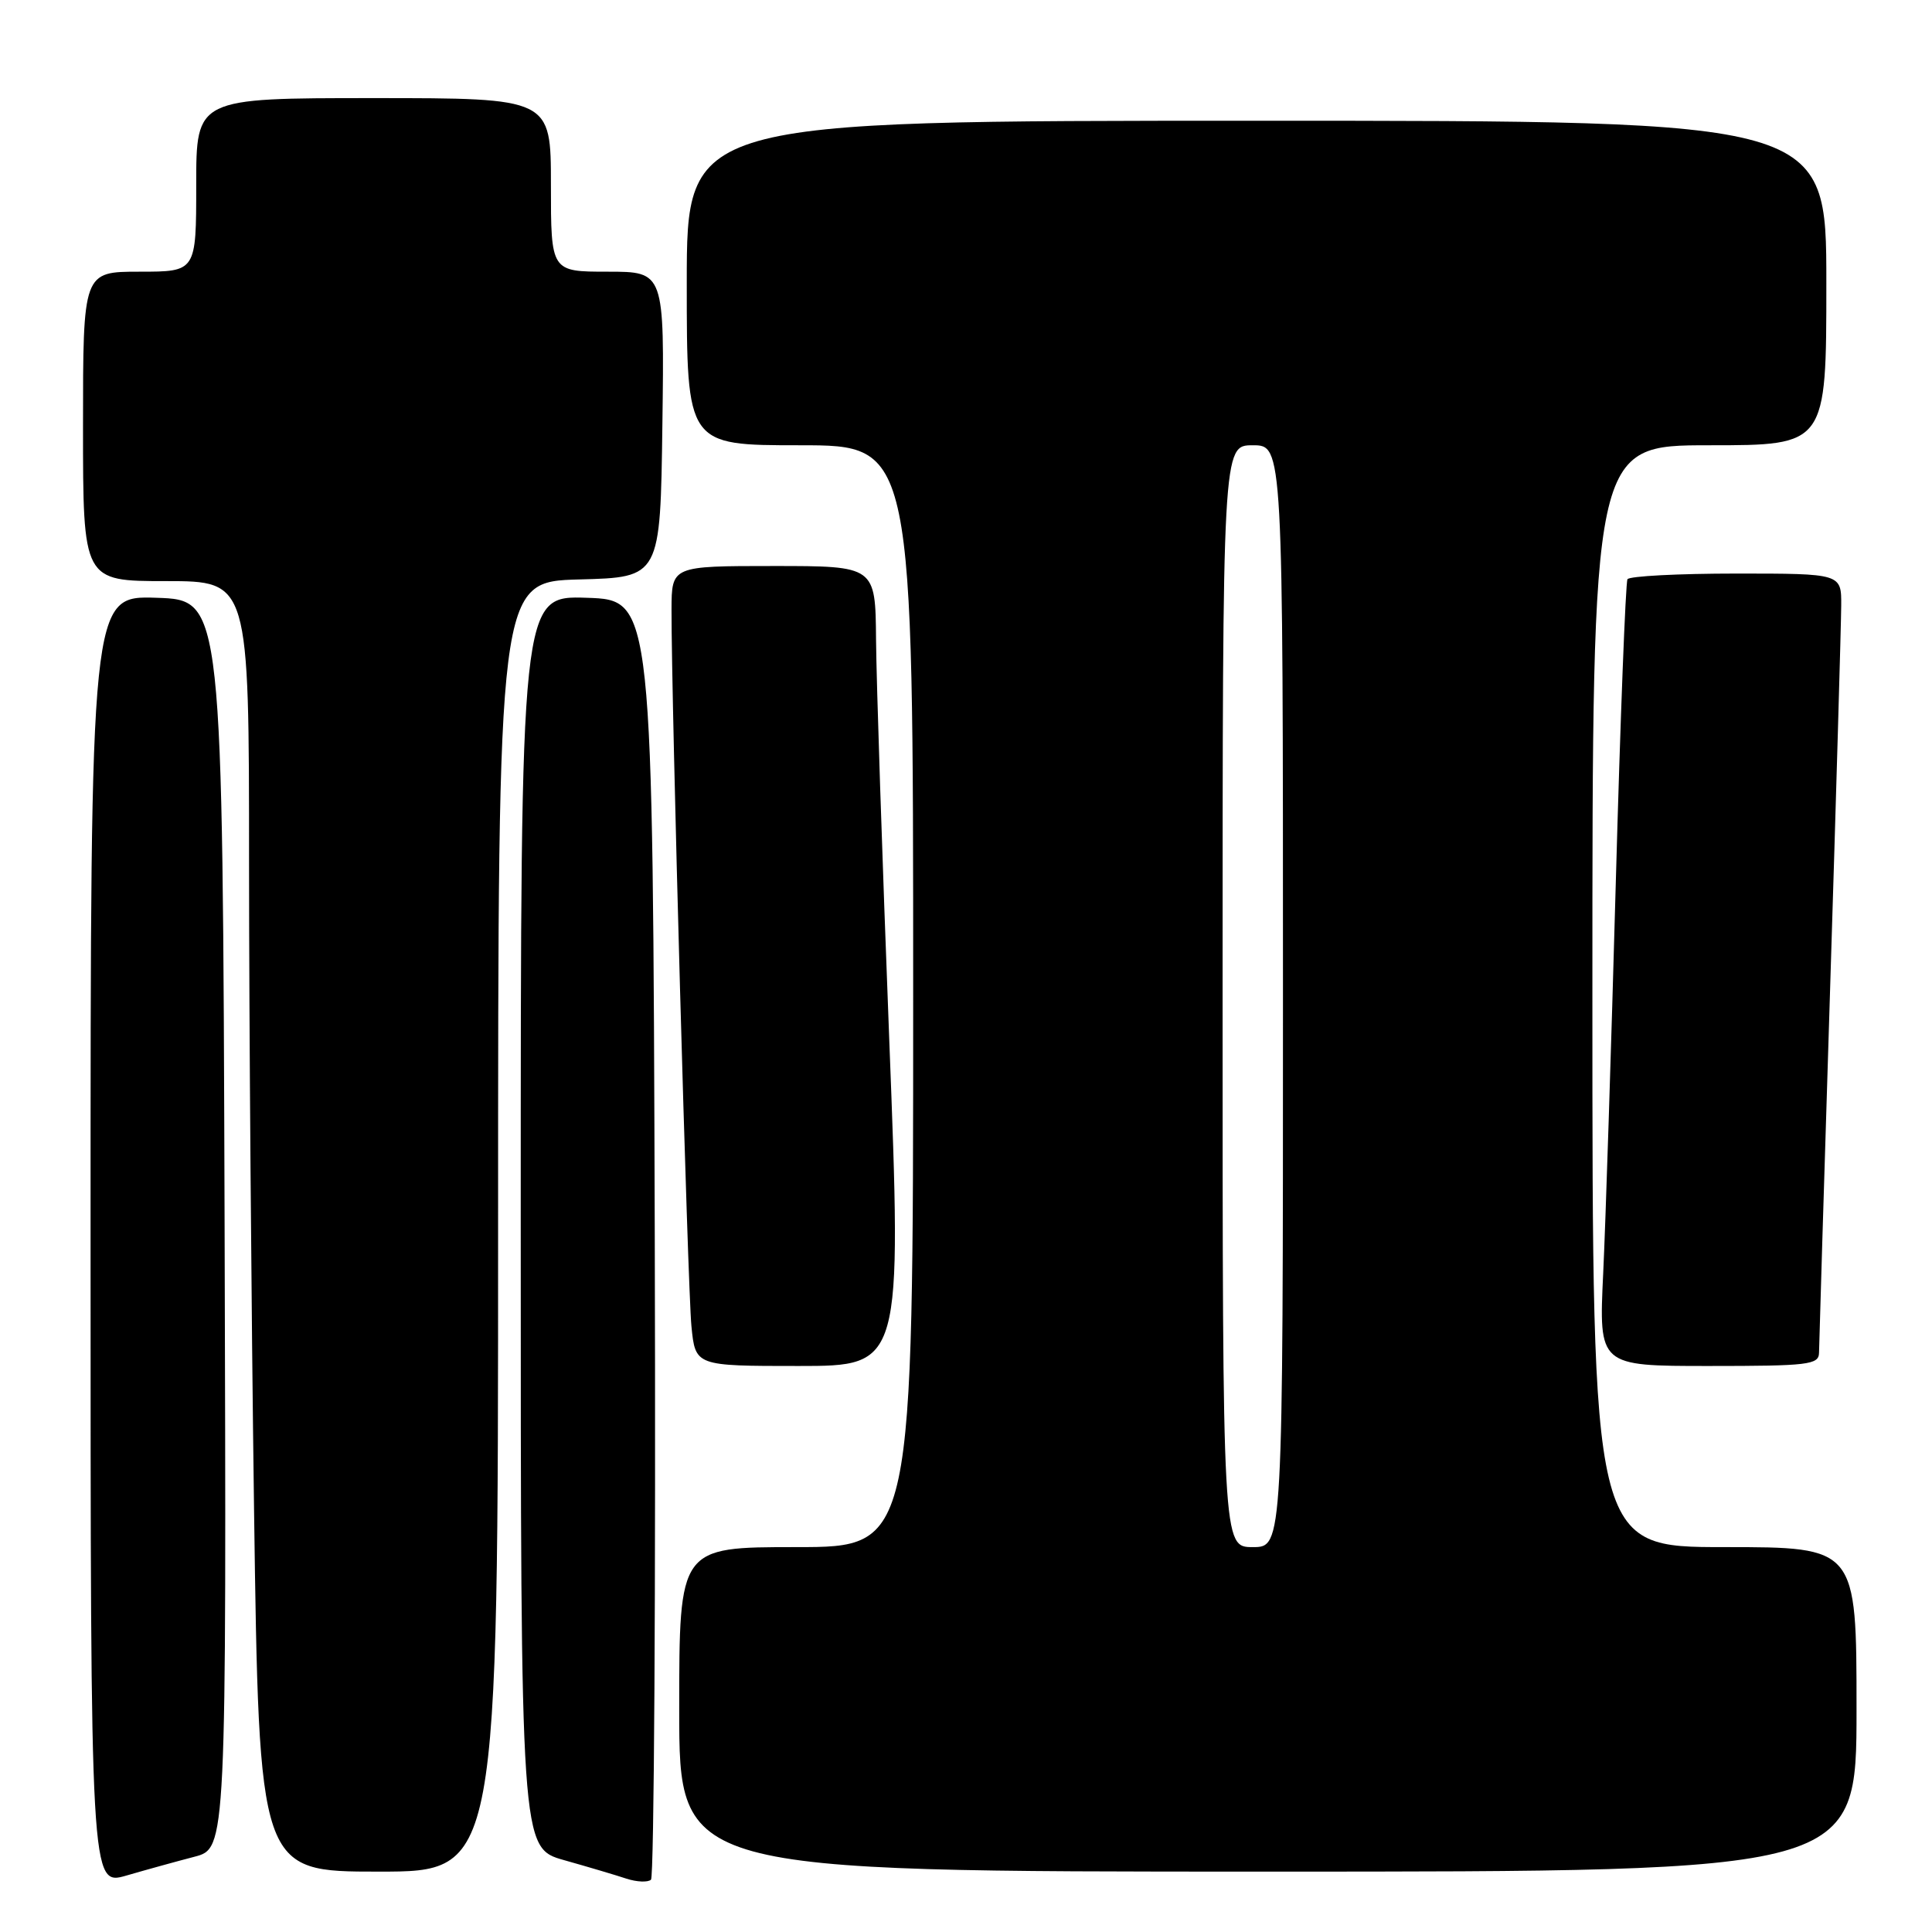 <?xml version="1.0" encoding="UTF-8" standalone="no"?>
<!DOCTYPE svg PUBLIC "-//W3C//DTD SVG 1.1//EN" "http://www.w3.org/Graphics/SVG/1.1/DTD/svg11.dtd" >
<svg xmlns="http://www.w3.org/2000/svg" xmlns:xlink="http://www.w3.org/1999/xlink" version="1.1" viewBox="0 0 256 256">
 <g >
 <path fill="currentColor"
d=" M 25.76 246.03 C 30.01 244.92 30.01 244.92 29.76 162.21 C 29.50 79.50 29.50 79.50 20.75 79.21 C 12.00 78.92 12.00 78.92 12.00 164.41 C 12.00 249.89 12.00 249.89 16.75 248.52 C 19.36 247.76 23.42 246.64 25.76 246.03 Z  M 86.76 163.94 C 86.50 79.50 86.50 79.50 77.75 79.21 C 69.00 78.92 69.00 78.92 69.00 161.89 C 69.00 244.86 69.00 244.86 74.75 246.48 C 77.91 247.37 81.62 248.47 83.00 248.93 C 84.38 249.38 85.84 249.44 86.26 249.07 C 86.67 248.69 86.90 210.39 86.76 163.94 Z  M 66.00 162.53 C 66.00 77.07 66.00 77.07 76.75 76.78 C 87.50 76.50 87.50 76.50 87.77 56.25 C 88.04 36.00 88.04 36.00 80.52 36.00 C 73.00 36.00 73.00 36.00 73.00 24.50 C 73.00 13.00 73.00 13.00 49.50 13.00 C 26.00 13.00 26.00 13.00 26.00 24.50 C 26.00 36.00 26.00 36.00 18.50 36.00 C 11.00 36.00 11.00 36.00 11.00 56.50 C 11.00 77.00 11.00 77.00 22.00 77.00 C 33.00 77.00 33.00 77.00 33.00 114.34 C 33.00 134.87 33.30 173.35 33.66 199.84 C 34.33 248.00 34.33 248.00 50.16 248.00 C 66.00 248.00 66.00 248.00 66.00 162.53 Z  M 246.00 226.50 C 246.00 205.00 246.00 205.00 228.50 205.00 C 211.00 205.00 211.00 205.00 211.00 132.00 C 211.00 59.00 211.00 59.00 226.50 59.00 C 242.00 59.00 242.00 59.00 242.00 37.50 C 242.00 16.00 242.00 16.00 166.50 16.00 C 91.00 16.00 91.00 16.00 91.00 37.50 C 91.00 59.00 91.00 59.00 106.00 59.00 C 121.00 59.00 121.00 59.00 121.00 132.00 C 121.00 205.00 121.00 205.00 105.50 205.00 C 90.00 205.00 90.00 205.00 90.00 226.50 C 90.00 248.00 90.00 248.00 168.00 248.00 C 246.00 248.00 246.00 248.00 246.00 226.50 Z  M 117.83 137.75 C 116.91 113.96 116.12 90.11 116.08 84.75 C 116.00 75.00 116.00 75.00 102.50 75.00 C 89.00 75.00 89.00 75.00 88.98 80.75 C 88.95 92.70 91.12 170.73 91.62 175.75 C 92.14 181.00 92.14 181.00 105.82 181.00 C 119.50 181.00 119.50 181.00 117.83 137.75 Z  M 241.03 179.25 C 241.04 178.29 241.70 156.57 242.50 131.00 C 243.30 105.42 243.96 82.59 243.97 80.25 C 244.00 76.00 244.00 76.00 230.06 76.00 C 222.39 76.00 215.91 76.34 215.65 76.75 C 215.40 77.16 214.70 95.28 214.10 117.00 C 213.50 138.72 212.75 162.01 212.43 168.75 C 211.85 181.00 211.85 181.00 226.42 181.00 C 239.63 181.00 241.00 180.84 241.03 179.25 Z  M 162.00 132.00 C 162.00 59.00 162.00 59.00 166.00 59.00 C 170.00 59.00 170.00 59.00 170.00 132.00 C 170.00 205.00 170.00 205.00 166.00 205.00 C 162.00 205.00 162.00 205.00 162.00 132.00 Z "/>
</g>
</svg>